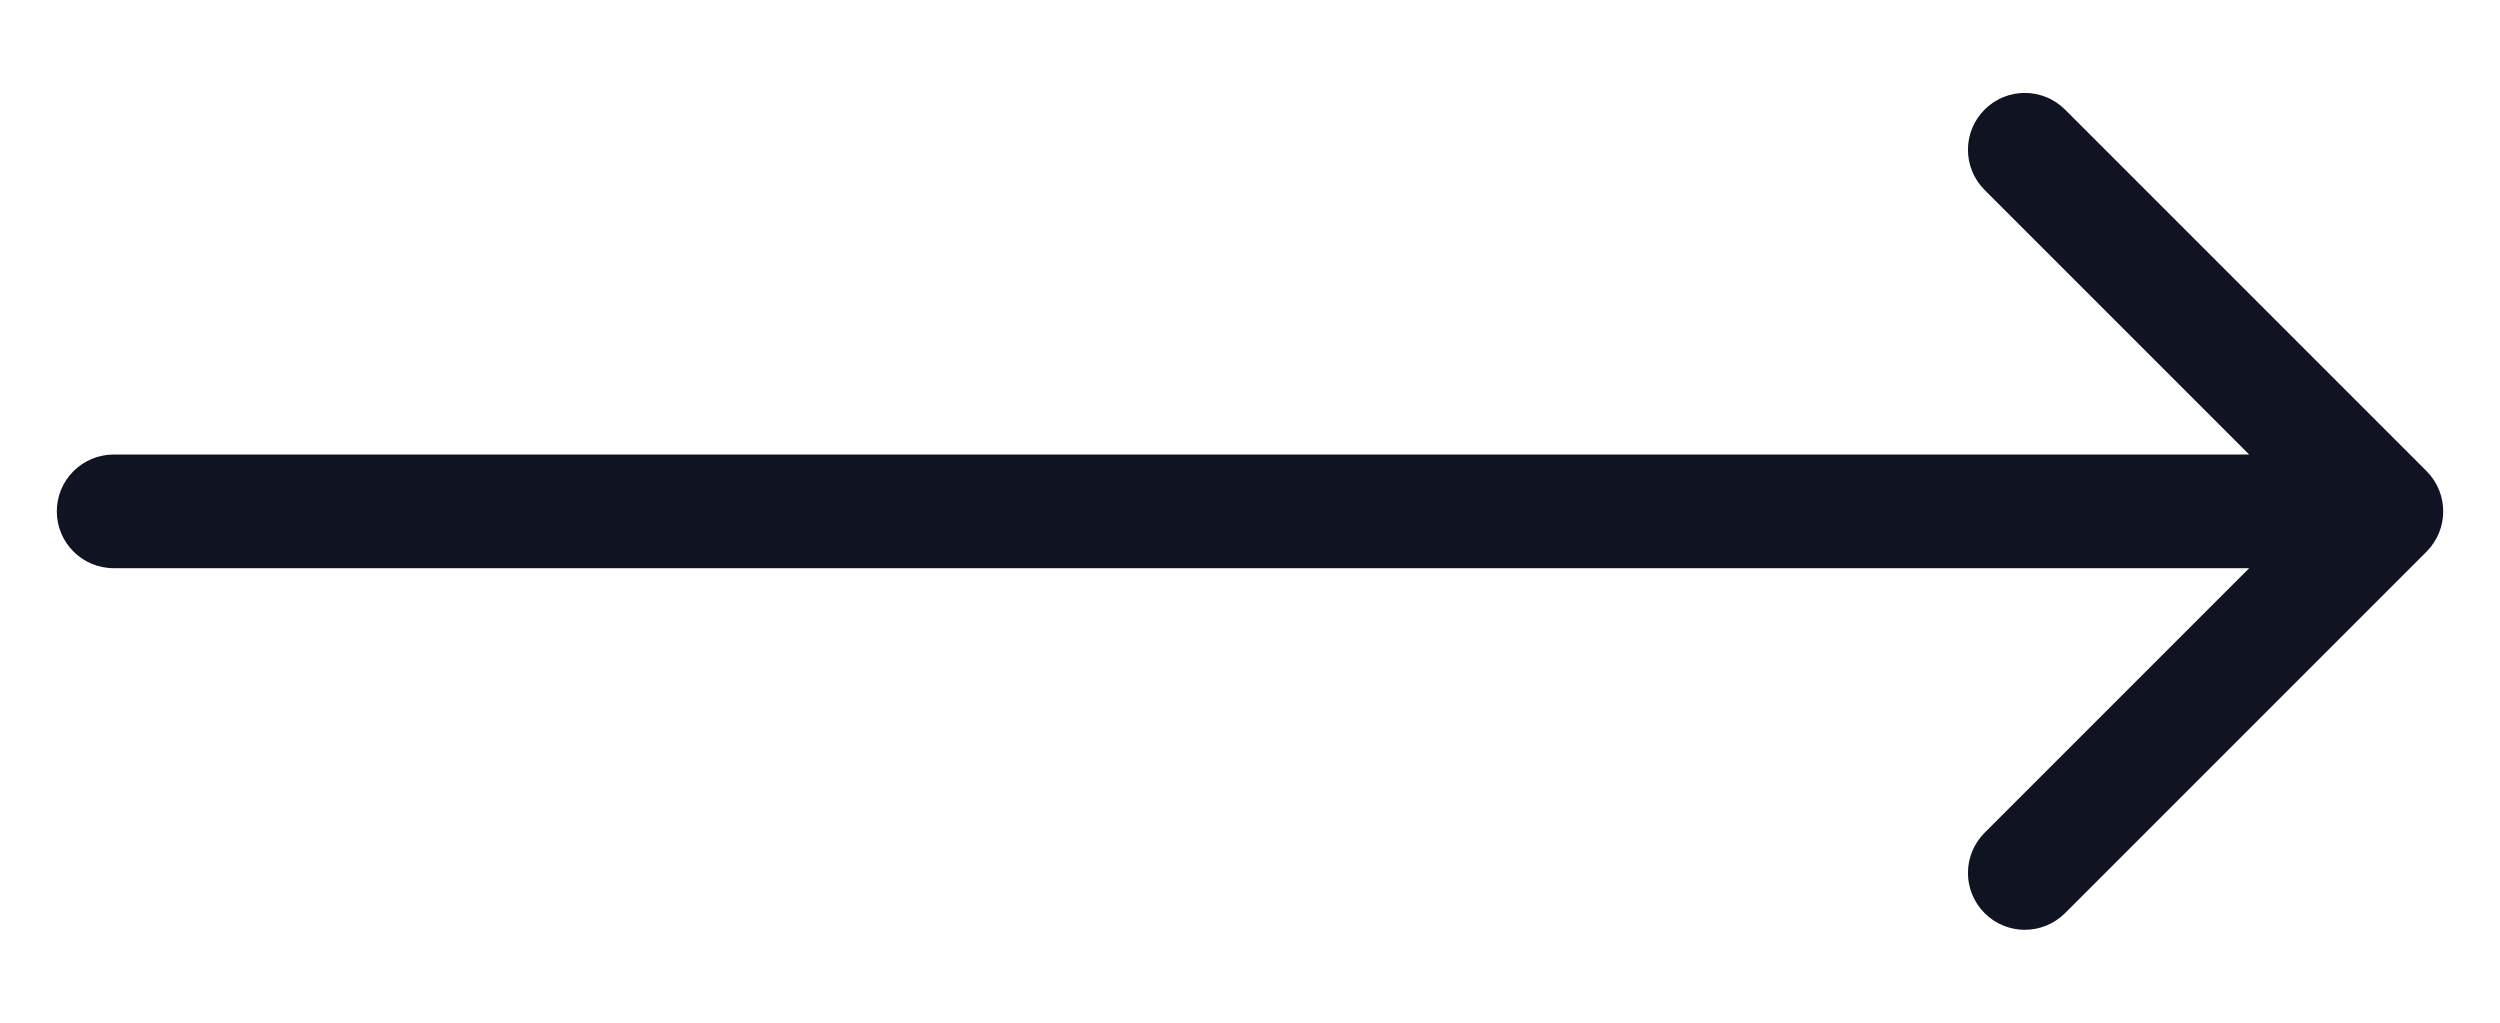 <svg width="22" height="9" viewBox="0 0 22 9" fill="none" xmlns="http://www.w3.org/2000/svg">
<path d="M1 4C0.724 4 0.5 4.224 0.5 4.5C0.5 4.776 0.724 5 1 5V4ZM21.354 4.854C21.549 4.658 21.549 4.342 21.354 4.146L18.172 0.964C17.976 0.769 17.66 0.769 17.465 0.964C17.269 1.16 17.269 1.476 17.465 1.672L20.293 4.5L17.465 7.328C17.269 7.524 17.269 7.84 17.465 8.036C17.66 8.231 17.976 8.231 18.172 8.036L21.354 4.854ZM1 5H21V4H1V5Z" fill="#0F1322"/>
</svg>
